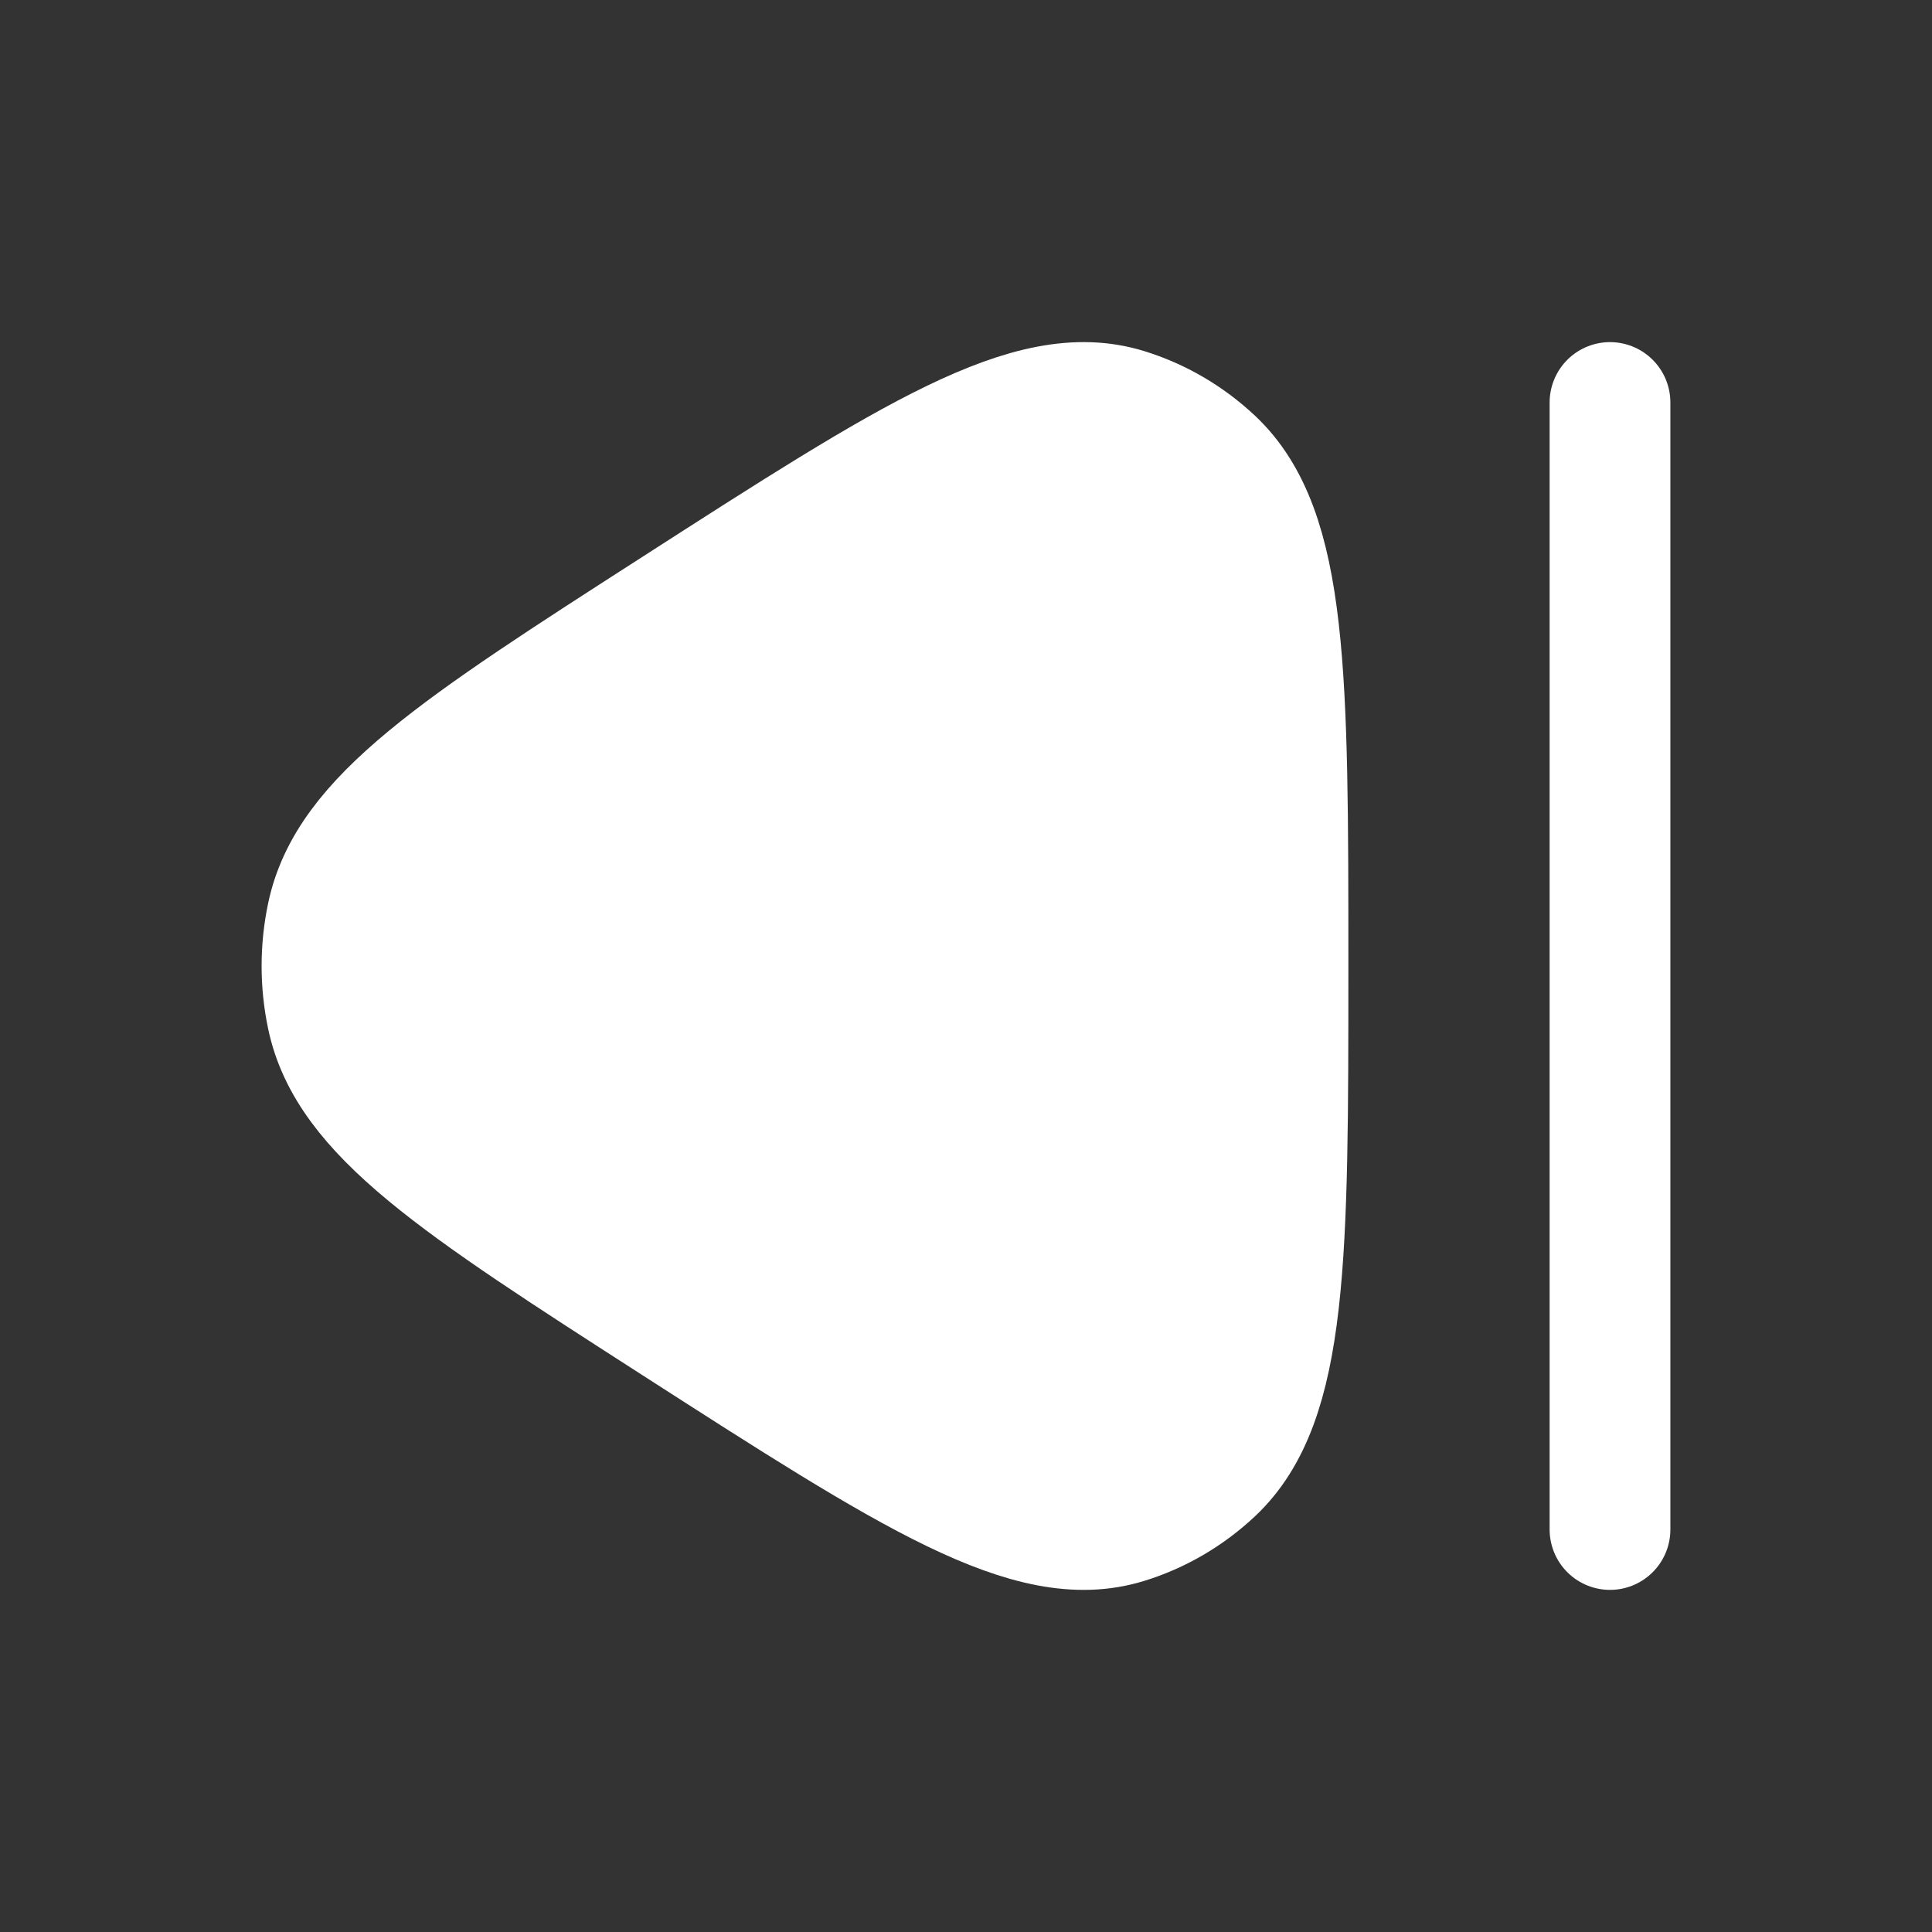 <svg id="previous" xmlns="http://www.w3.org/2000/svg" viewBox="0 0 24 24" width="24" height="24" color="white"
                        fill="white">
                        <rect x="0" y="0" width="24" height="24" fill="#333333" stroke="none"/>
                        <path
                            d="M4.065 12.626C4.319 13.837 5.673 14.708 8.38 16.448C11.325 18.341 12.797 19.288 13.989 18.923C14.393 18.799 14.765 18.582 15.078 18.288C16 17.418 16 15.612 16 12C16 8.388 16 6.582 15.078 5.712C14.765 5.418 14.393 5.201 13.989 5.077C12.797 4.712 11.325 5.659 8.38 7.552C5.673 9.292 4.319 10.163 4.065 11.374C3.978 11.787 3.978 12.213 4.065 12.626Z"
                            stroke="currentColor" stroke-width="1.5" stroke-linejoin="round" />
                        <path d="M20 5V19" stroke="currentColor" stroke-width="1.5" stroke-linecap="round" />
                    </svg>